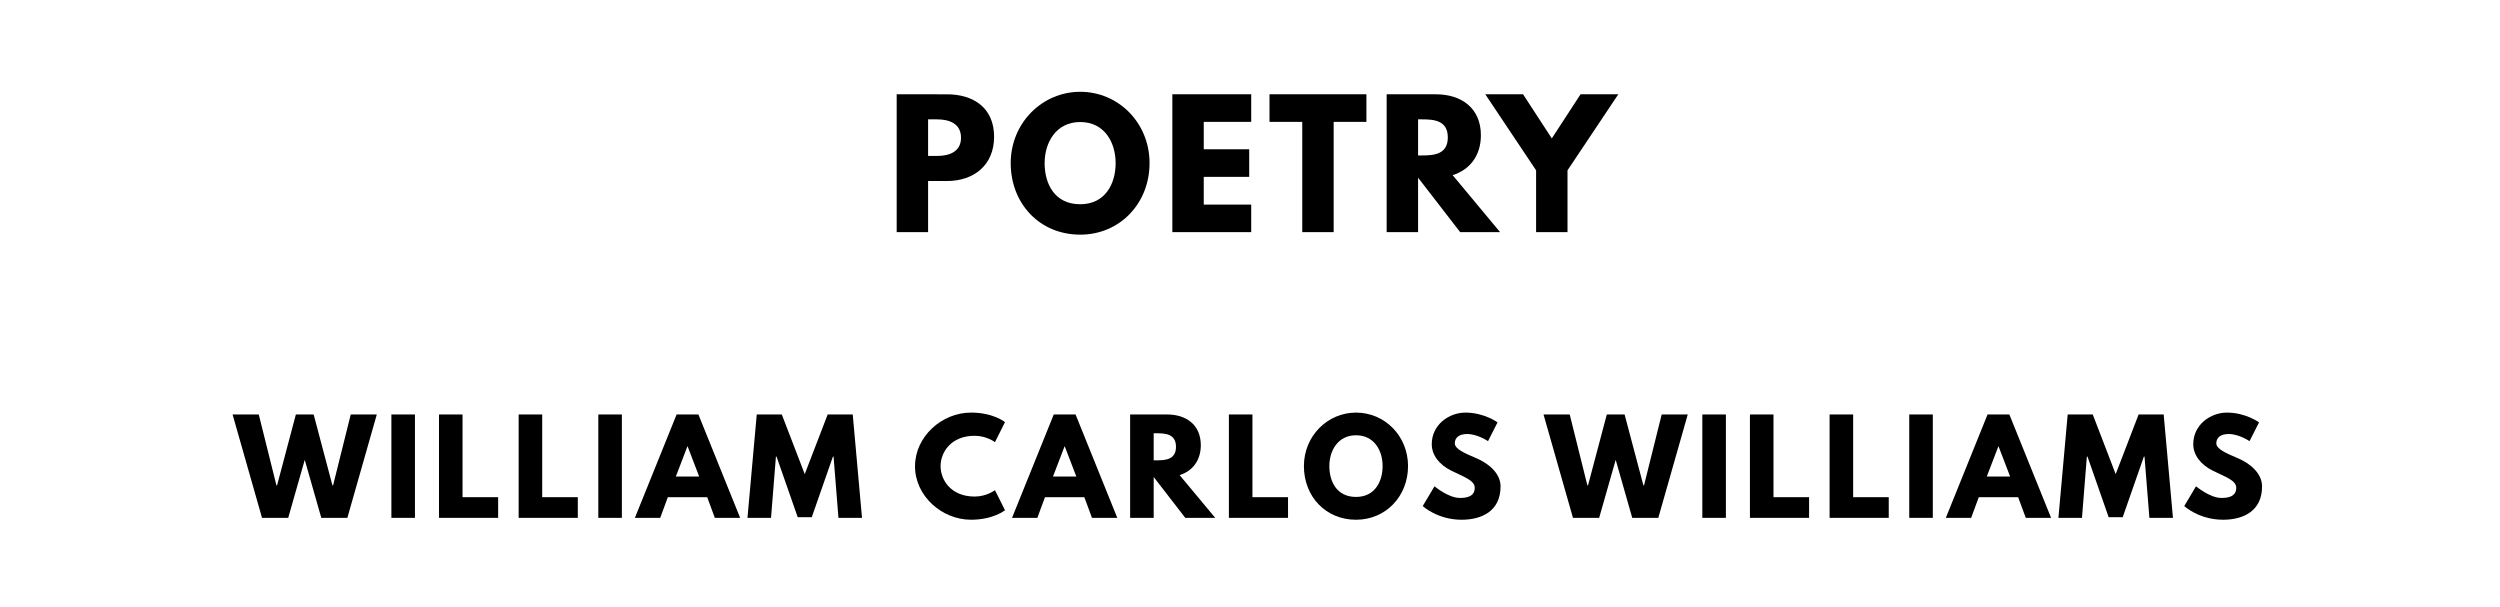 <?xml version="1.0" encoding="utf-8"?>
<svg xmlns="http://www.w3.org/2000/svg" xmlns:svg="http://www.w3.org/2000/svg" version="1.1" viewBox="0 0 1400 340">
	<title>The titlepage for the Standard Ebooks edition of Poetry, by William Carlos Williams</title>
	<g aria-label="POETRY">
		<path d="M 502.142,52.807 V 130 h 17.591 v -28.632 h 10.573 c 15.064,0 26.386,-8.889 26.386,-24.795 0,-16 -11.322,-23.766 -26.386,-23.766 z m 17.591,34.526 V 66.842 h 4.959 c 6.924,0 13.474,2.339 13.474,10.292 0,7.86 -6.55,10.199 -13.474,10.199 z"/>
		<path d="m 565.997,91.357 c 0,22.55 16.094,40.047 38.924,40.047 22.175,0 38.83,-17.497 38.83,-40.047 0,-22.55 -17.404,-39.953 -38.83,-39.953 -21.24,0 -38.924,17.404 -38.924,39.953 z m 18.994,0 c 0,-11.509 6.363,-23.018 19.93,-23.018 13.661,0 19.836,11.509 19.836,23.018 0,11.509 -5.801,23.018 -19.836,23.018 -14.409,0 -19.93,-11.509 -19.93,-23.018 z"/>
		<path d="M 700.677,52.807 H 656.513 V 130 h 44.164 v -15.439 h -26.573 V 99.029 h 25.45 V 83.591 H 674.104 V 68.246 h 26.573 z"/>
		<path d="m 710.924,68.246 h 18.339 V 130 H 746.854 V 68.246 h 18.339 V 52.807 h -54.269 z"/>
		<path d="M 776.528,52.807 V 130 h 17.591 V 99.497 L 817.697,130 h 22.363 l -26.573,-31.906 c 9.45,-2.994 15.813,-10.76 15.813,-22.363 0,-15.158 -10.854,-22.924 -25.17,-22.924 z m 17.591,34.246 V 66.842 h 2.058 c 6.643,0 14.596,0.468 14.596,10.105 0,9.637 -7.953,10.105 -14.596,10.105 z"/>
		<path d="m 831.769,52.807 28.444,42.573 V 130 h 17.591 V 95.38 l 28.444,-42.573 h -21.146 L 869.009,77.509 852.915,52.807 Z"/>
	</g>
	<g aria-label="WILLIAM CARLOS WILLIAMS">
		<path d="m 179.925,290 h 14.596 l 16.491,-57.895 h -14.596 l -9.895,39.719 h -0.351 l -10.526,-39.719 h -9.965 l -10.526,39.719 h -0.351 l -9.895,-39.719 H 130.241 L 146.732,290 h 14.667 l 9.263,-32.491 z"/>
		<path d="M 232.371,232.105 H 219.178 V 290 h 13.193 z"/>
		<path d="M 259.026,232.105 H 245.833 V 290 h 33.123 v -11.579 h -19.93 z"/>
		<path d="M 303.637,232.105 H 290.444 V 290 h 33.123 v -11.579 h -19.93 z"/>
		<path d="M 348.248,232.105 H 335.055 V 290 h 13.193 z"/>
		<path d="M 391.114,232.105 H 378.904 L 355.535,290 h 14.175 l 4.281,-11.579 h 22.035 L 400.307,290 h 14.175 z m 0.421,34.737 H 378.482 L 384.939,250 h 0.14 z"/>
		<path d="m 469.532,290 h 13.193 l -5.193,-57.895 H 463.497 L 450.655,265.509 437.812,232.105 H 423.777 L 418.584,290 h 13.193 l 2.737,-34.316 h 0.351 l 11.86,33.965 h 7.86 l 11.86,-33.965 h 0.351 z"/>
		<path d="m 545.813,278.07 c -13.263,0 -19.088,-9.263 -19.088,-17.053 0,-7.719 5.825,-16.982 19.088,-16.982 6.737,0 11.368,3.579 11.368,3.579 l 5.614,-11.228 c 0,0 -6.456,-5.333 -19.018,-5.333 -16.421,0 -31.368,13.474 -31.368,30.105 0,16.561 15.018,29.895 31.368,29.895 12.561,0 19.018,-5.333 19.018,-5.333 l -5.614,-11.228 c 0,0 -4.632,3.579 -11.368,3.579 z"/>
		<path d="M 602.315,232.105 H 590.104 L 566.736,290 h 14.175 l 4.281,-11.579 h 22.035 L 611.508,290 h 14.175 z m 0.421,34.737 H 589.683 L 596.139,250 h 0.14 z"/>
		<path d="M 632.873,232.105 V 290 h 13.193 V 267.123 L 663.75,290 h 16.772 L 660.592,266.07 c 7.088,-2.246 11.86,-8.07 11.86,-16.772 0,-11.368 -8.14,-17.193 -18.877,-17.193 z m 13.193,25.684 v -15.158 h 1.544 c 4.982,0 10.947,0.351 10.947,7.579 0,7.228 -5.965,7.579 -10.947,7.579 z"/>
		<path d="M 701.367,232.105 H 688.174 V 290 h 33.123 V 278.421 H 701.367 Z"/>
		<path d="m 730.189,261.018 c 0,16.912 12.07,30.035 29.193,30.035 16.632,0 29.123,-13.123 29.123,-30.035 0,-16.912 -13.053,-29.965 -29.123,-29.965 -15.93,0 -29.193,13.053 -29.193,29.965 z m 14.246,0 c 0,-8.632 4.772,-17.263 14.947,-17.263 10.246,0 14.877,8.632 14.877,17.263 0,8.632 -4.351,17.263 -14.877,17.263 -10.807,0 -14.947,-8.632 -14.947,-17.263 z"/>
		<path d="m 820.659,231.053 c -9.333,0 -18.877,6.877 -18.877,17.684 0,6.035 4.07,11.439 11.018,14.877 6.877,3.439 13.053,5.333 13.053,9.544 0,5.404 -5.474,5.684 -8.351,5.684 -6.456,0 -14.175,-6.526 -14.175,-6.526 l -6.596,11.088 c 0,0 8.211,7.649 21.754,7.649 11.298,0 21.825,-4.842 21.825,-18.667 0,-7.579 -7.088,-13.053 -13.544,-15.789 -6.596,-2.807 -12.07,-5.123 -12.07,-8.351 0,-3.158 2.386,-5.193 6.877,-5.193 5.965,0 11.719,4 11.719,4 l 5.333,-10.526 c 0,0 -7.439,-5.474 -17.965,-5.474 z"/>
		<path d="m 914.054,290 h 14.596 l 16.491,-57.895 h -14.596 l -9.895,39.719 h -0.351 l -10.526,-39.719 h -9.965 l -10.526,39.719 h -0.351 l -9.895,-39.719 H 864.37 L 880.861,290 h 14.667 l 9.263,-32.491 z"/>
		<path d="M 966.499,232.105 H 953.306 V 290 h 13.193 z"/>
		<path d="M 993.155,232.105 H 979.962 V 290 h 33.123 v -11.579 h -19.93 z"/>
		<path d="m 1037.765,232.105 h -13.193 V 290 h 33.123 v -11.579 h -19.93 z"/>
		<path d="m 1082.376,232.105 h -13.193 V 290 h 13.193 z"/>
		<path d="m 1125.242,232.105 h -12.21 L 1089.663,290 h 14.175 l 4.281,-11.579 h 22.035 L 1134.435,290 h 14.175 z m 0.421,34.737 h -13.053 L 1119.067,250 h 0.14 z"/>
		<path d="m 1203.66,290 h 13.193 l -5.193,-57.895 h -14.035 l -12.842,33.404 -12.842,-33.404 h -14.035 L 1152.713,290 h 13.193 l 2.737,-34.316 h 0.351 l 11.86,33.965 h 7.86 l 11.86,-33.965 h 0.351 z"/>
		<path d="m 1247.101,231.053 c -9.333,0 -18.877,6.877 -18.877,17.684 0,6.035 4.07,11.439 11.018,14.877 6.877,3.439 13.053,5.333 13.053,9.544 0,5.404 -5.474,5.684 -8.351,5.684 -6.456,0 -14.175,-6.526 -14.175,-6.526 l -6.596,11.088 c 0,0 8.21,7.649 21.754,7.649 11.298,0 21.825,-4.842 21.825,-18.667 0,-7.579 -7.088,-13.053 -13.544,-15.789 -6.596,-2.807 -12.07,-5.123 -12.07,-8.351 0,-3.158 2.386,-5.193 6.877,-5.193 5.965,0 11.719,4 11.719,4 l 5.333,-10.526 c 0,0 -7.439,-5.474 -17.965,-5.474 z"/>
	</g>
</svg>
